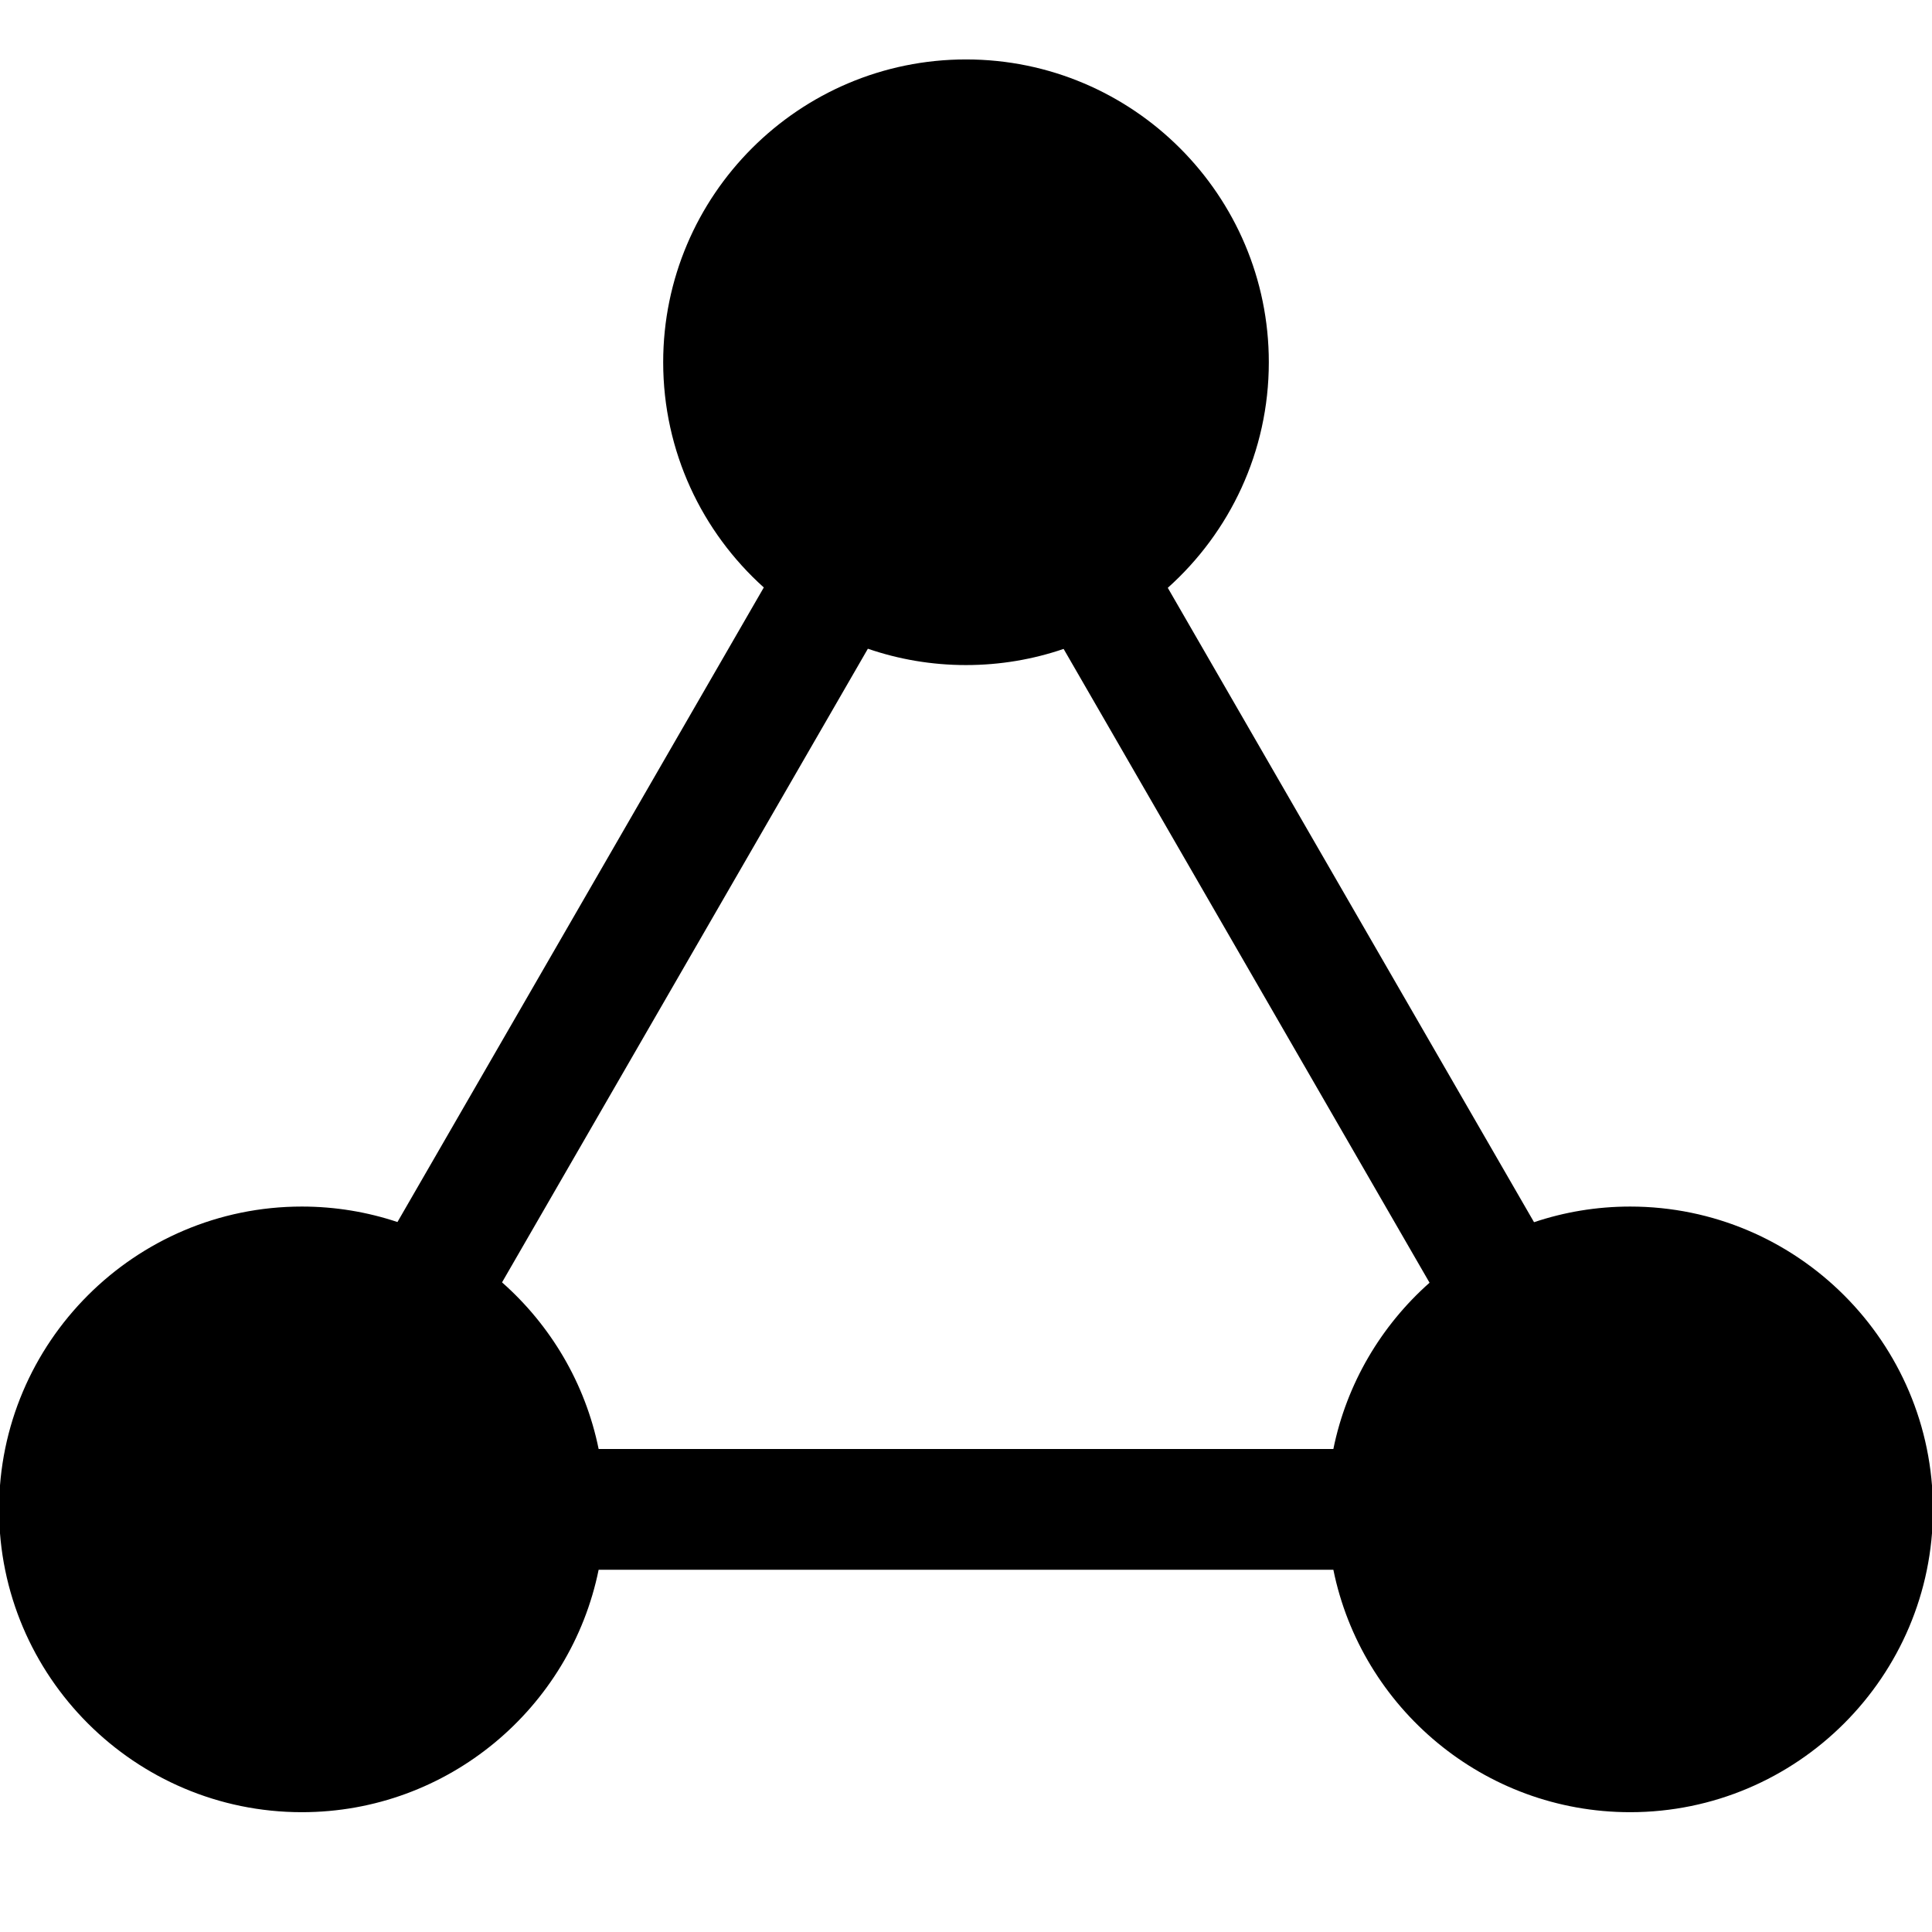 <?xml version="1.0" encoding="utf-8"?>
<!-- Generator: Adobe Illustrator 18.1.1, SVG Export Plug-In . SVG Version: 6.00 Build 0)  -->
<svg version="1.1" id="Layer_1" xmlns="http://www.w3.org/2000/svg" xmlns:xlink="http://www.w3.org/1999/xlink" x="0px" y="0px"
	 viewBox="0 0 1024 1024" enable-background="new 0 0 1024 1024" xml:space="preserve">
<path d="M864,639.5c-17.79,0-34.92,2.92-50.93,8.29L618.95,311.56c32.84-29.41,53.55-72.11,53.55-119.56
	c0-88.5-72-160.5-160.5-160.5s-160.5,72-160.5,160.5c0,47.35,20.61,89.97,53.33,119.37L210.66,647.7
	c-15.93-5.31-32.96-8.2-50.66-8.2c-88.5,0-160.5,72-160.5,160.5s72,160.5,160.5,160.5c77.54,0,142.42-55.28,157.29-128.5h389.42
	c14.87,73.22,79.75,128.5,157.29,128.5c88.5,0,160.5-72,160.5-160.5S952.5,639.5,864,639.5z M459.99,343.84
	c16.32,5.61,33.82,8.66,52.01,8.66c18.1,0,35.5-3.01,51.74-8.56l193.95,335.93c-25.6,22.68-43.92,53.38-50.98,88.13H317.29
	c-7.08-34.85-25.49-65.63-51.2-88.32L459.99,343.84z"/>
</svg>
